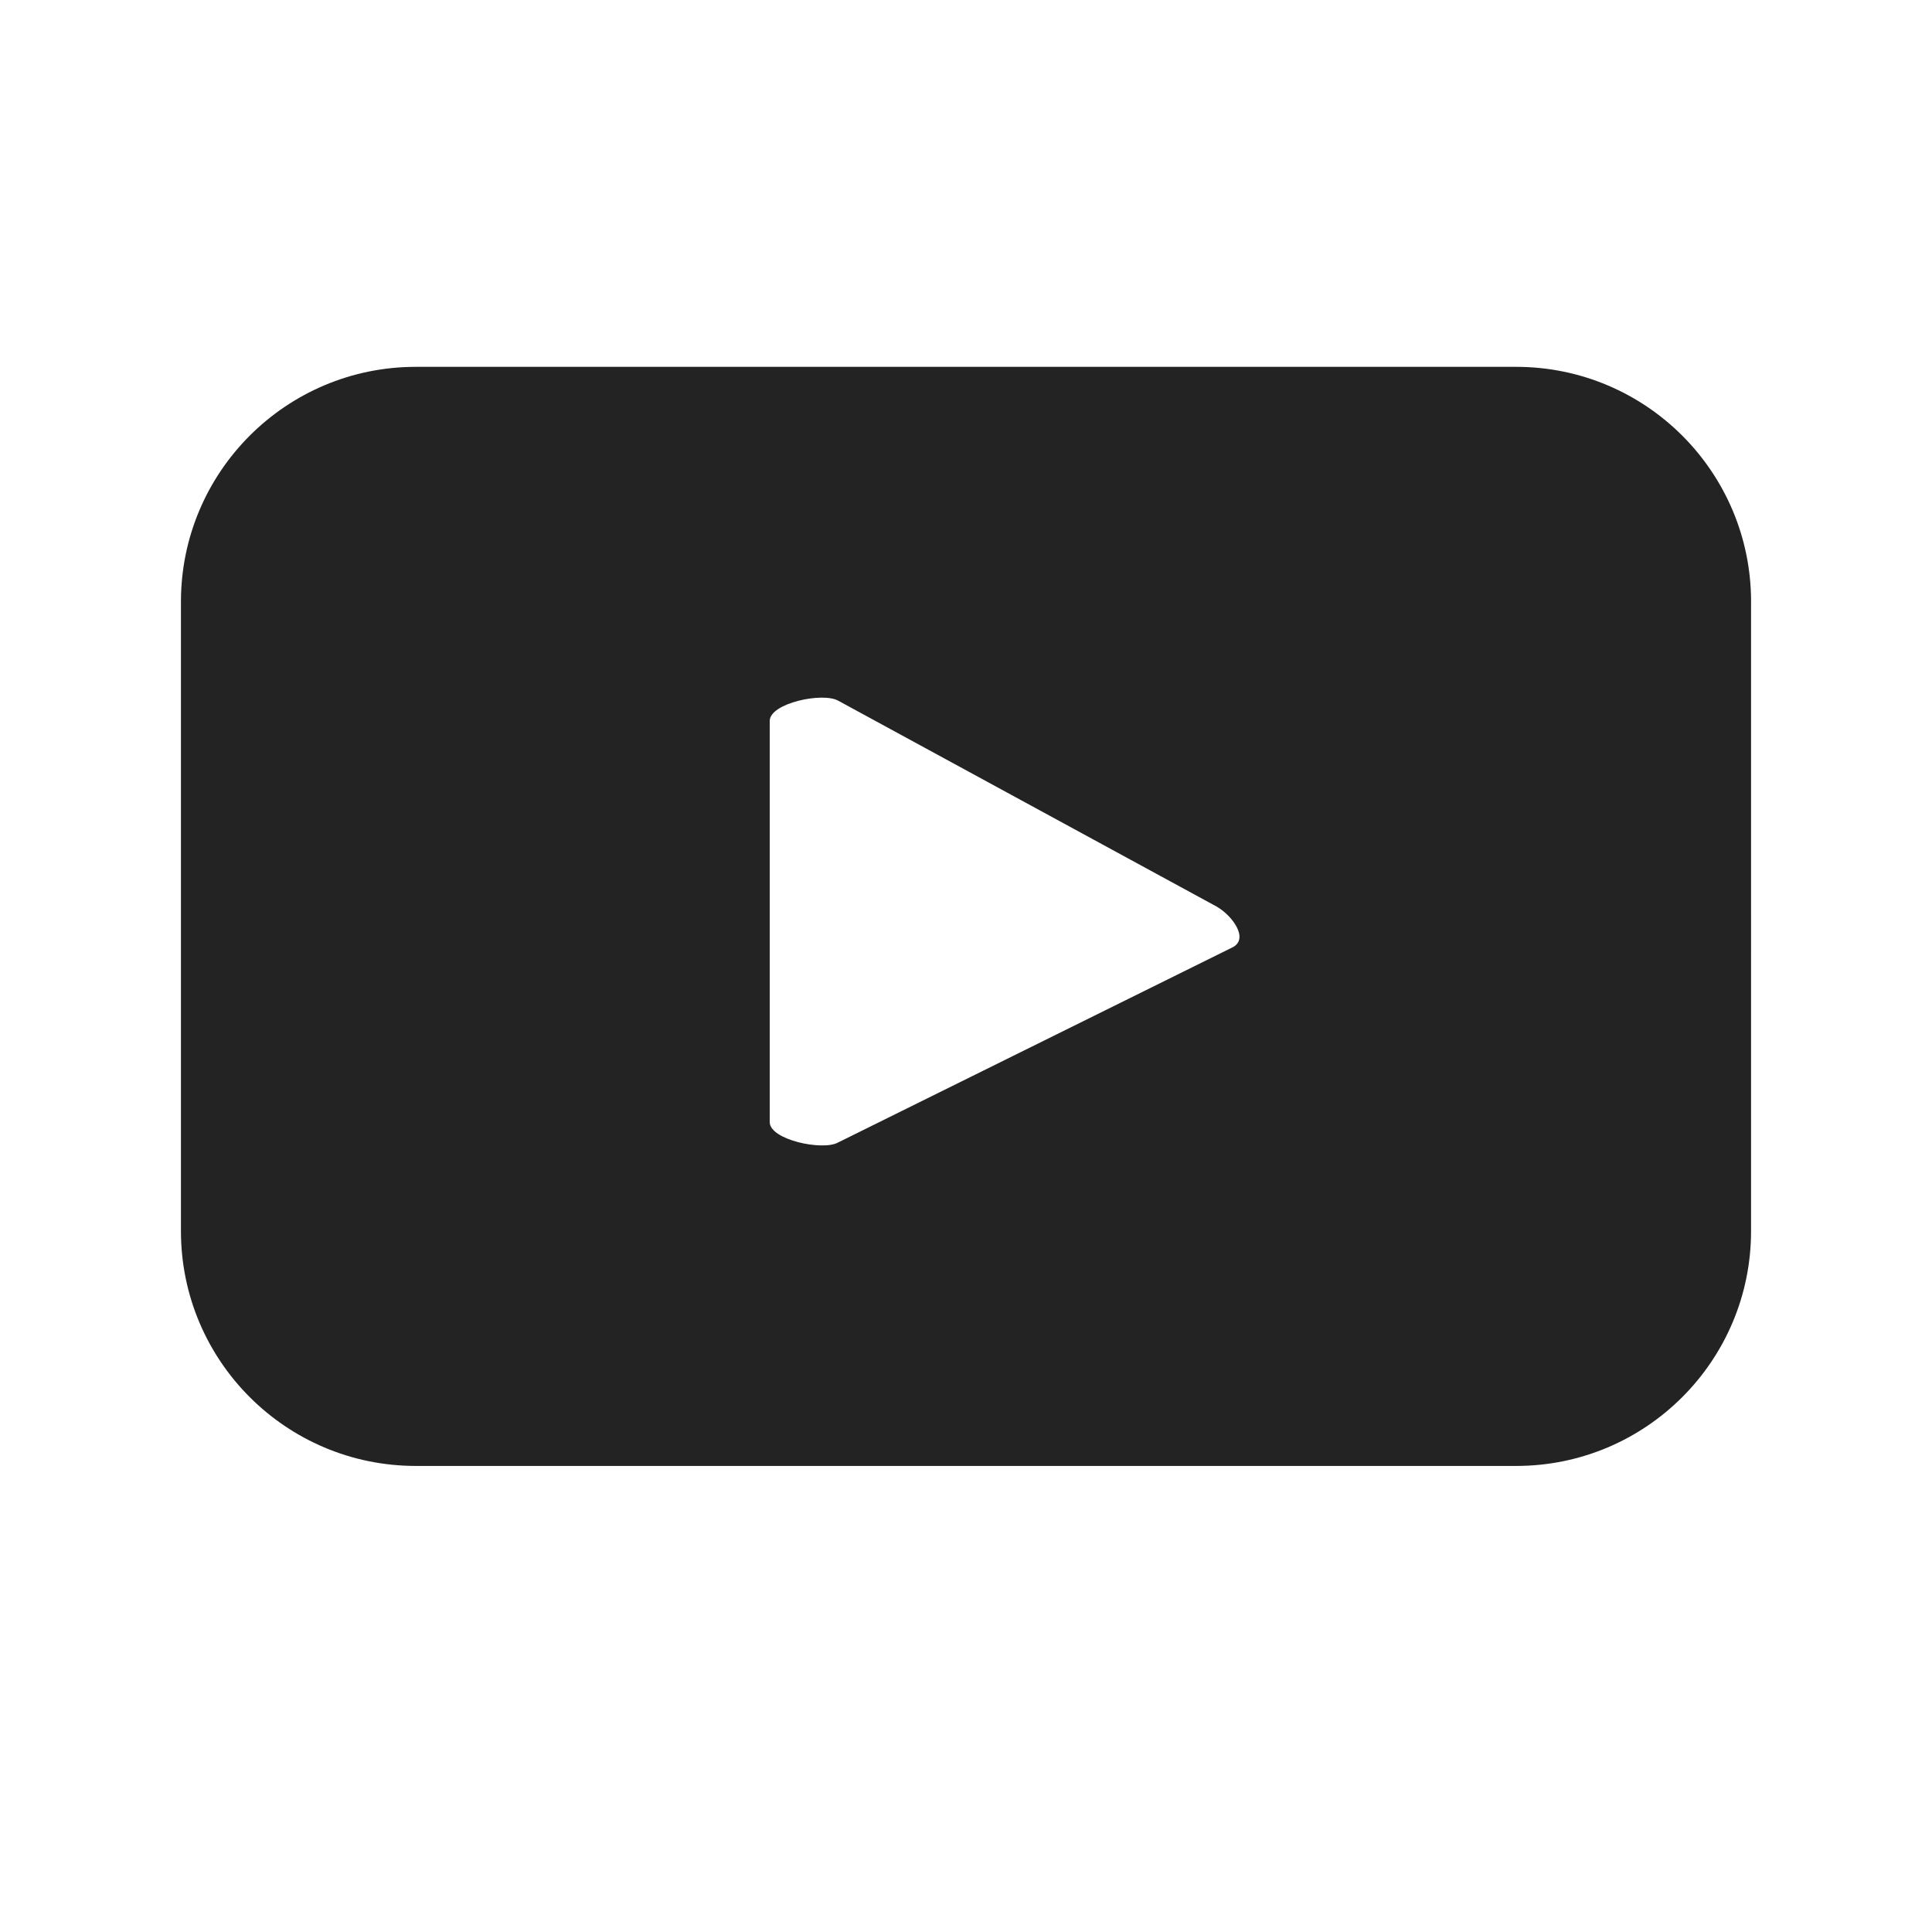 <?xml version="1.0" encoding="UTF-8"?>
<svg id="Layer_1" data-name="Layer 1" xmlns="http://www.w3.org/2000/svg" viewBox="0 0 900 900">
  <defs>
    <style>
      .cls-1 {
        fill: #232324;
      }
    </style>
  </defs>
  <path class="cls-1" d="M815.72,280.33c0-60.44-49-109.44-109.44-109.44H193.72c-60.44,0-109.43,49-109.43,109.43v293.14c0,60.44,49,109.43,109.43,109.43H706.28c60.44,0,109.43-49,109.43-109.43V280.33Zm-241.37,160.88l-184.05,91.06c-7.21,3.9-31.73-1.32-31.73-9.53v-186.9c0-8.31,24.72-13.53,31.94-9.41l176.18,95.85c7.39,4.21,15.14,14.89,7.66,18.94Z"/>
</svg>